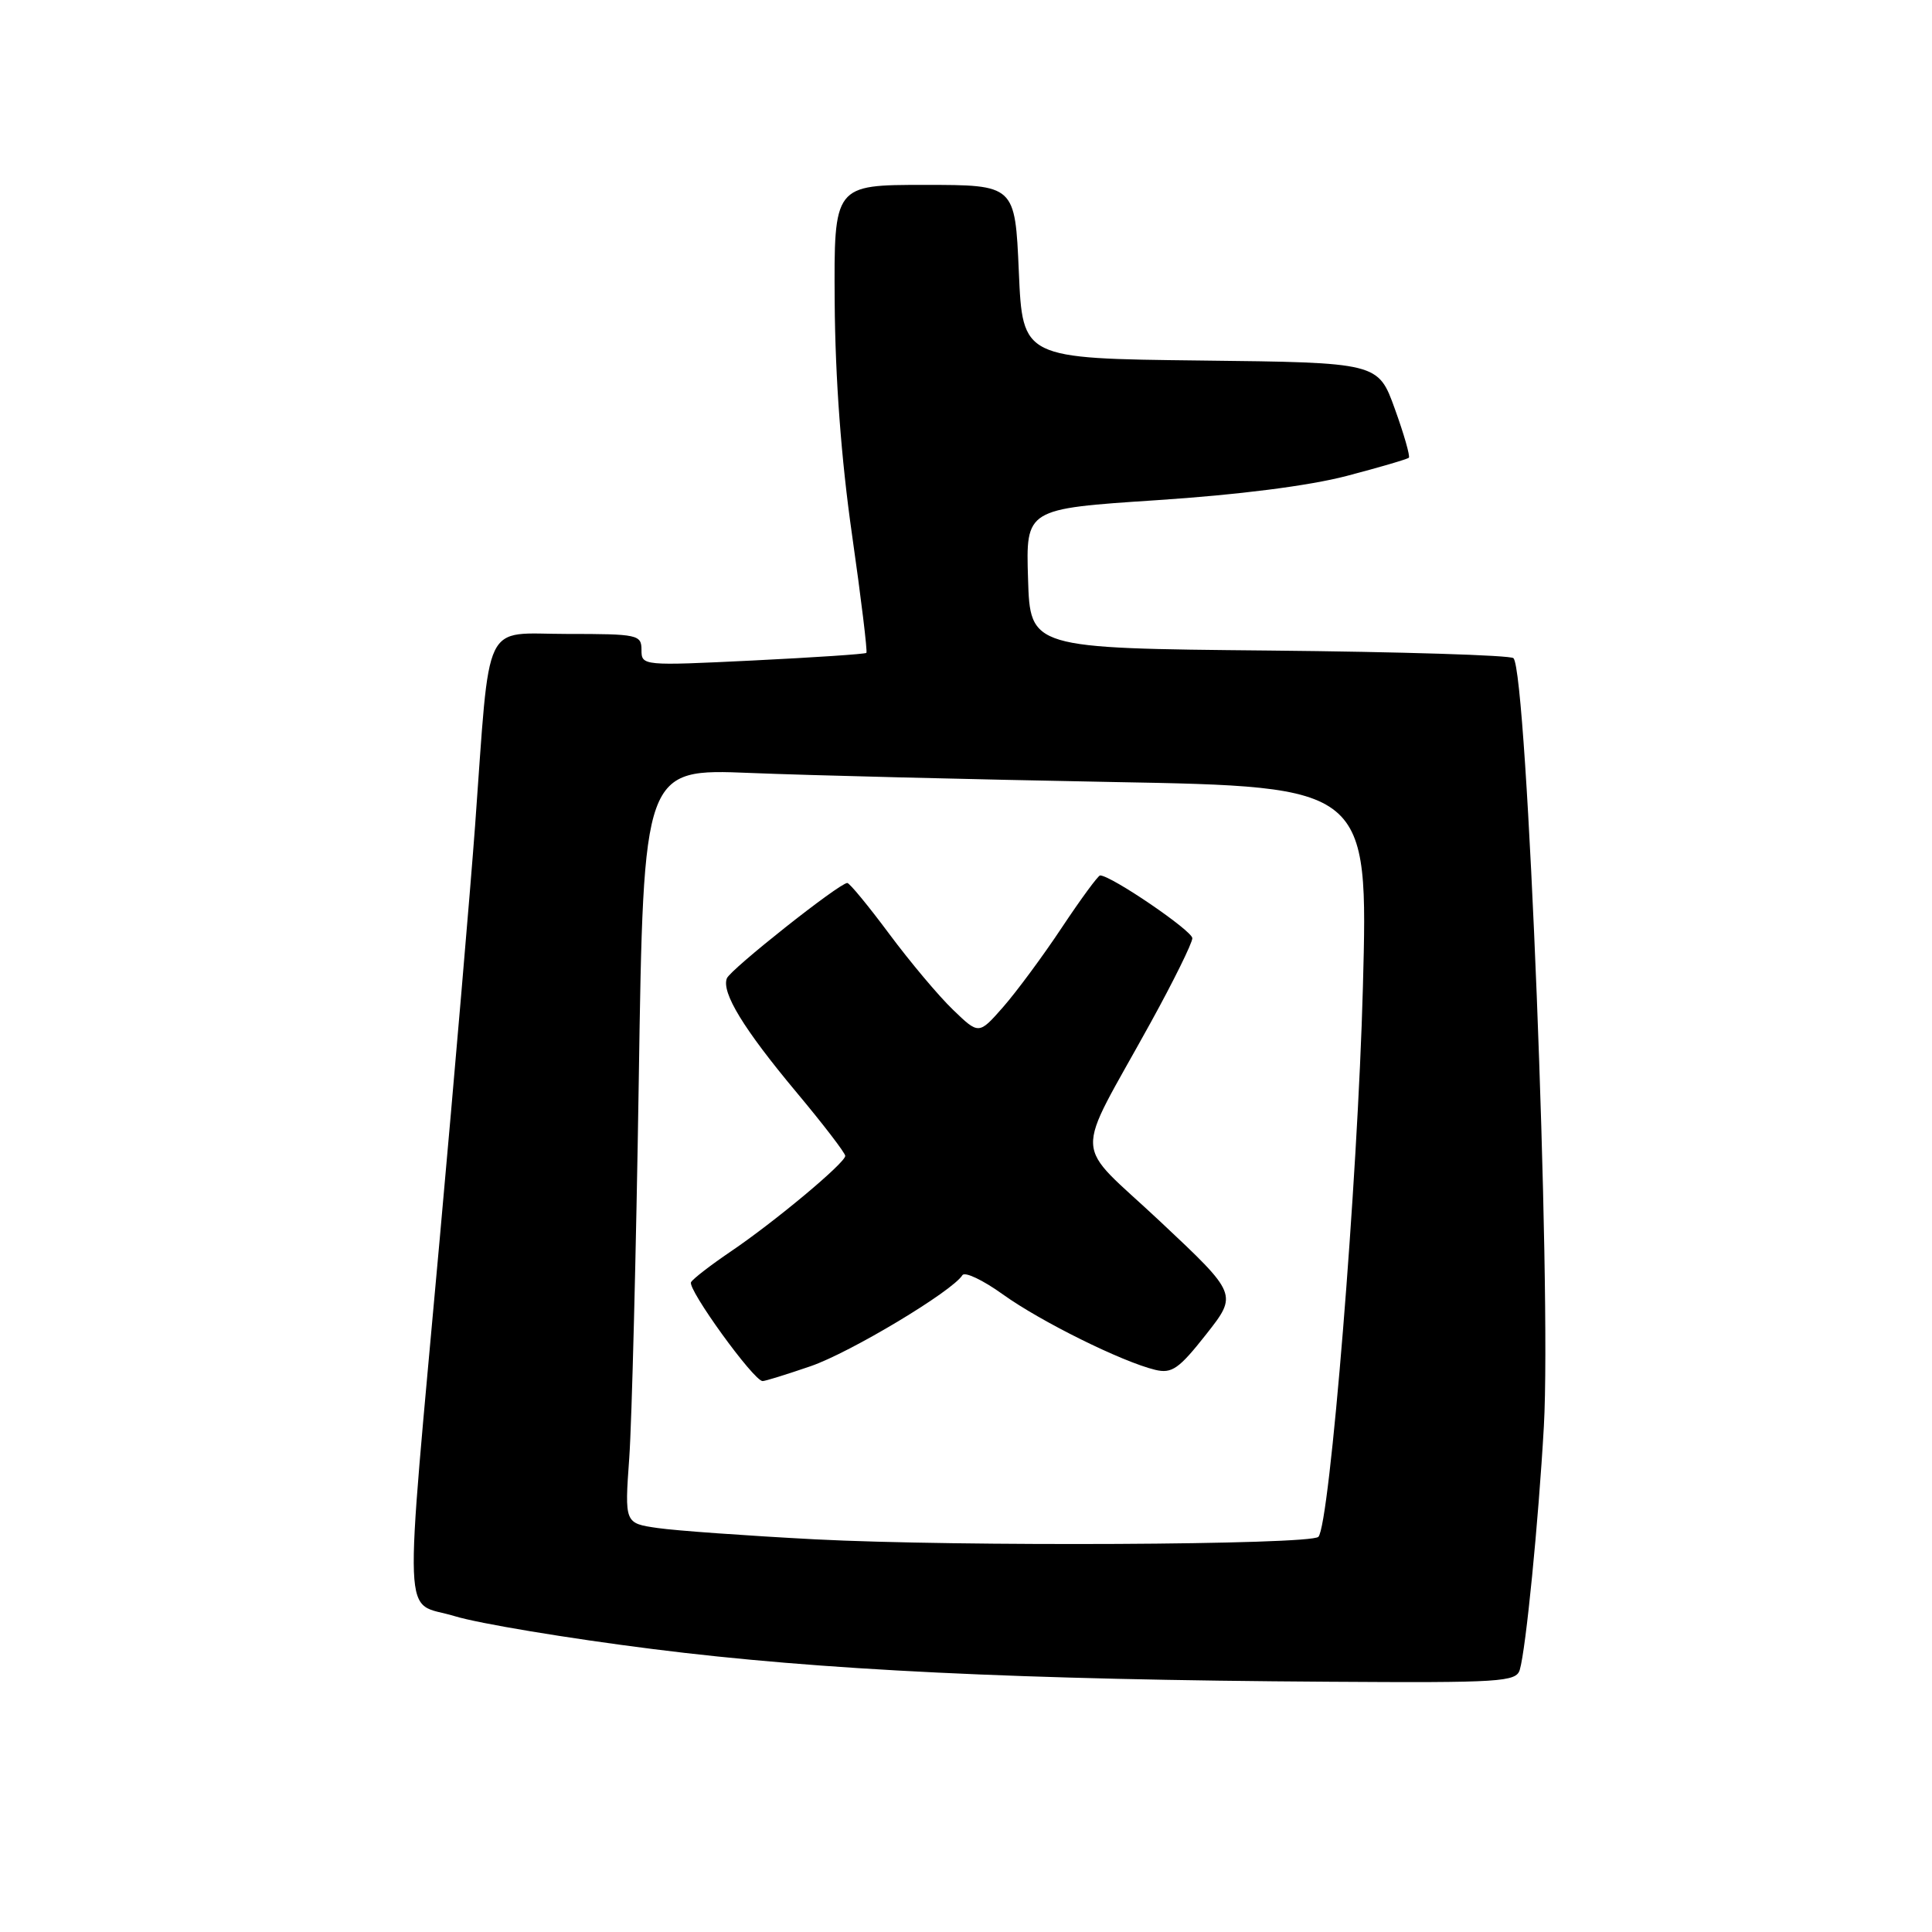 <?xml version="1.0" encoding="UTF-8" standalone="no"?>
<!DOCTYPE svg PUBLIC "-//W3C//DTD SVG 1.1//EN" "http://www.w3.org/Graphics/SVG/1.1/DTD/svg11.dtd" >
<svg xmlns="http://www.w3.org/2000/svg" xmlns:xlink="http://www.w3.org/1999/xlink" version="1.1" viewBox="0 0 256 256">
 <g >
 <path fill="currentColor"
d=" M 201.38 221.25 C 202.19 218.53 203.85 201.70 204.57 189.00 C 205.60 170.74 202.37 89.03 200.54 87.21 C 200.15 86.82 185.58 86.37 168.17 86.20 C 136.50 85.90 136.50 85.90 136.22 76.66 C 135.93 67.42 135.93 67.42 153.22 66.28 C 164.07 65.57 173.45 64.37 178.42 63.07 C 182.77 61.93 186.49 60.84 186.68 60.65 C 186.87 60.46 186.04 57.54 184.82 54.17 C 182.61 48.04 182.61 48.04 159.06 47.77 C 135.50 47.50 135.50 47.50 135.00 36.00 C 134.50 24.50 134.50 24.50 122.50 24.50 C 110.50 24.50 110.50 24.50 110.60 40.00 C 110.67 50.12 111.46 60.83 112.90 70.87 C 114.11 79.32 114.96 86.36 114.80 86.51 C 114.63 86.67 107.86 87.12 99.75 87.52 C 85.16 88.23 85.00 88.22 85.00 86.12 C 85.00 84.10 84.52 84.00 75.14 84.00 C 63.79 84.00 64.99 81.49 62.95 109.43 C 62.34 117.72 60.24 142.28 58.28 164.00 C 53.48 217.28 53.27 212.01 60.25 214.15 C 63.41 215.12 75.23 217.09 86.52 218.51 C 108.53 221.30 135.20 222.59 176.18 222.84 C 198.90 222.99 200.91 222.86 201.38 221.25 Z  M 108.00 203.97 C 98.92 203.49 89.53 202.82 87.13 202.47 C 82.76 201.84 82.76 201.84 83.38 193.17 C 83.72 188.40 84.29 165.90 84.64 143.17 C 85.27 101.85 85.27 101.85 99.39 102.42 C 107.15 102.74 128.76 103.27 147.40 103.62 C 181.30 104.24 181.30 104.24 180.59 130.87 C 179.91 156.41 176.20 202.13 174.69 203.64 C 173.61 204.72 126.91 204.95 108.00 203.97 Z  M 107.41 181.03 C 112.67 179.22 126.20 171.10 127.52 168.97 C 127.83 168.47 130.24 169.61 132.88 171.51 C 137.89 175.11 148.68 180.45 153.07 181.51 C 155.28 182.04 156.21 181.39 159.82 176.81 C 164.00 171.50 164.00 171.50 153.76 161.88 C 142.00 150.84 142.17 154.22 152.47 135.50 C 155.50 130.00 157.98 124.97 157.99 124.32 C 158.00 123.34 147.23 116.00 145.77 116.00 C 145.51 116.00 143.23 119.10 140.71 122.89 C 138.19 126.69 134.68 131.43 132.91 133.45 C 129.70 137.10 129.70 137.10 126.28 133.80 C 124.39 131.99 120.59 127.46 117.83 123.75 C 115.07 120.04 112.57 117.00 112.27 117.00 C 111.23 117.00 96.76 128.46 96.31 129.64 C 95.59 131.52 98.52 136.33 105.50 144.69 C 109.08 148.97 112.00 152.78 112.00 153.16 C 112.00 154.09 102.60 161.93 96.80 165.85 C 94.22 167.60 91.86 169.41 91.57 169.89 C 91.03 170.76 99.88 183.00 101.05 183.00 C 101.40 183.00 104.26 182.11 107.41 181.03 Z "/>
</g>
</svg>